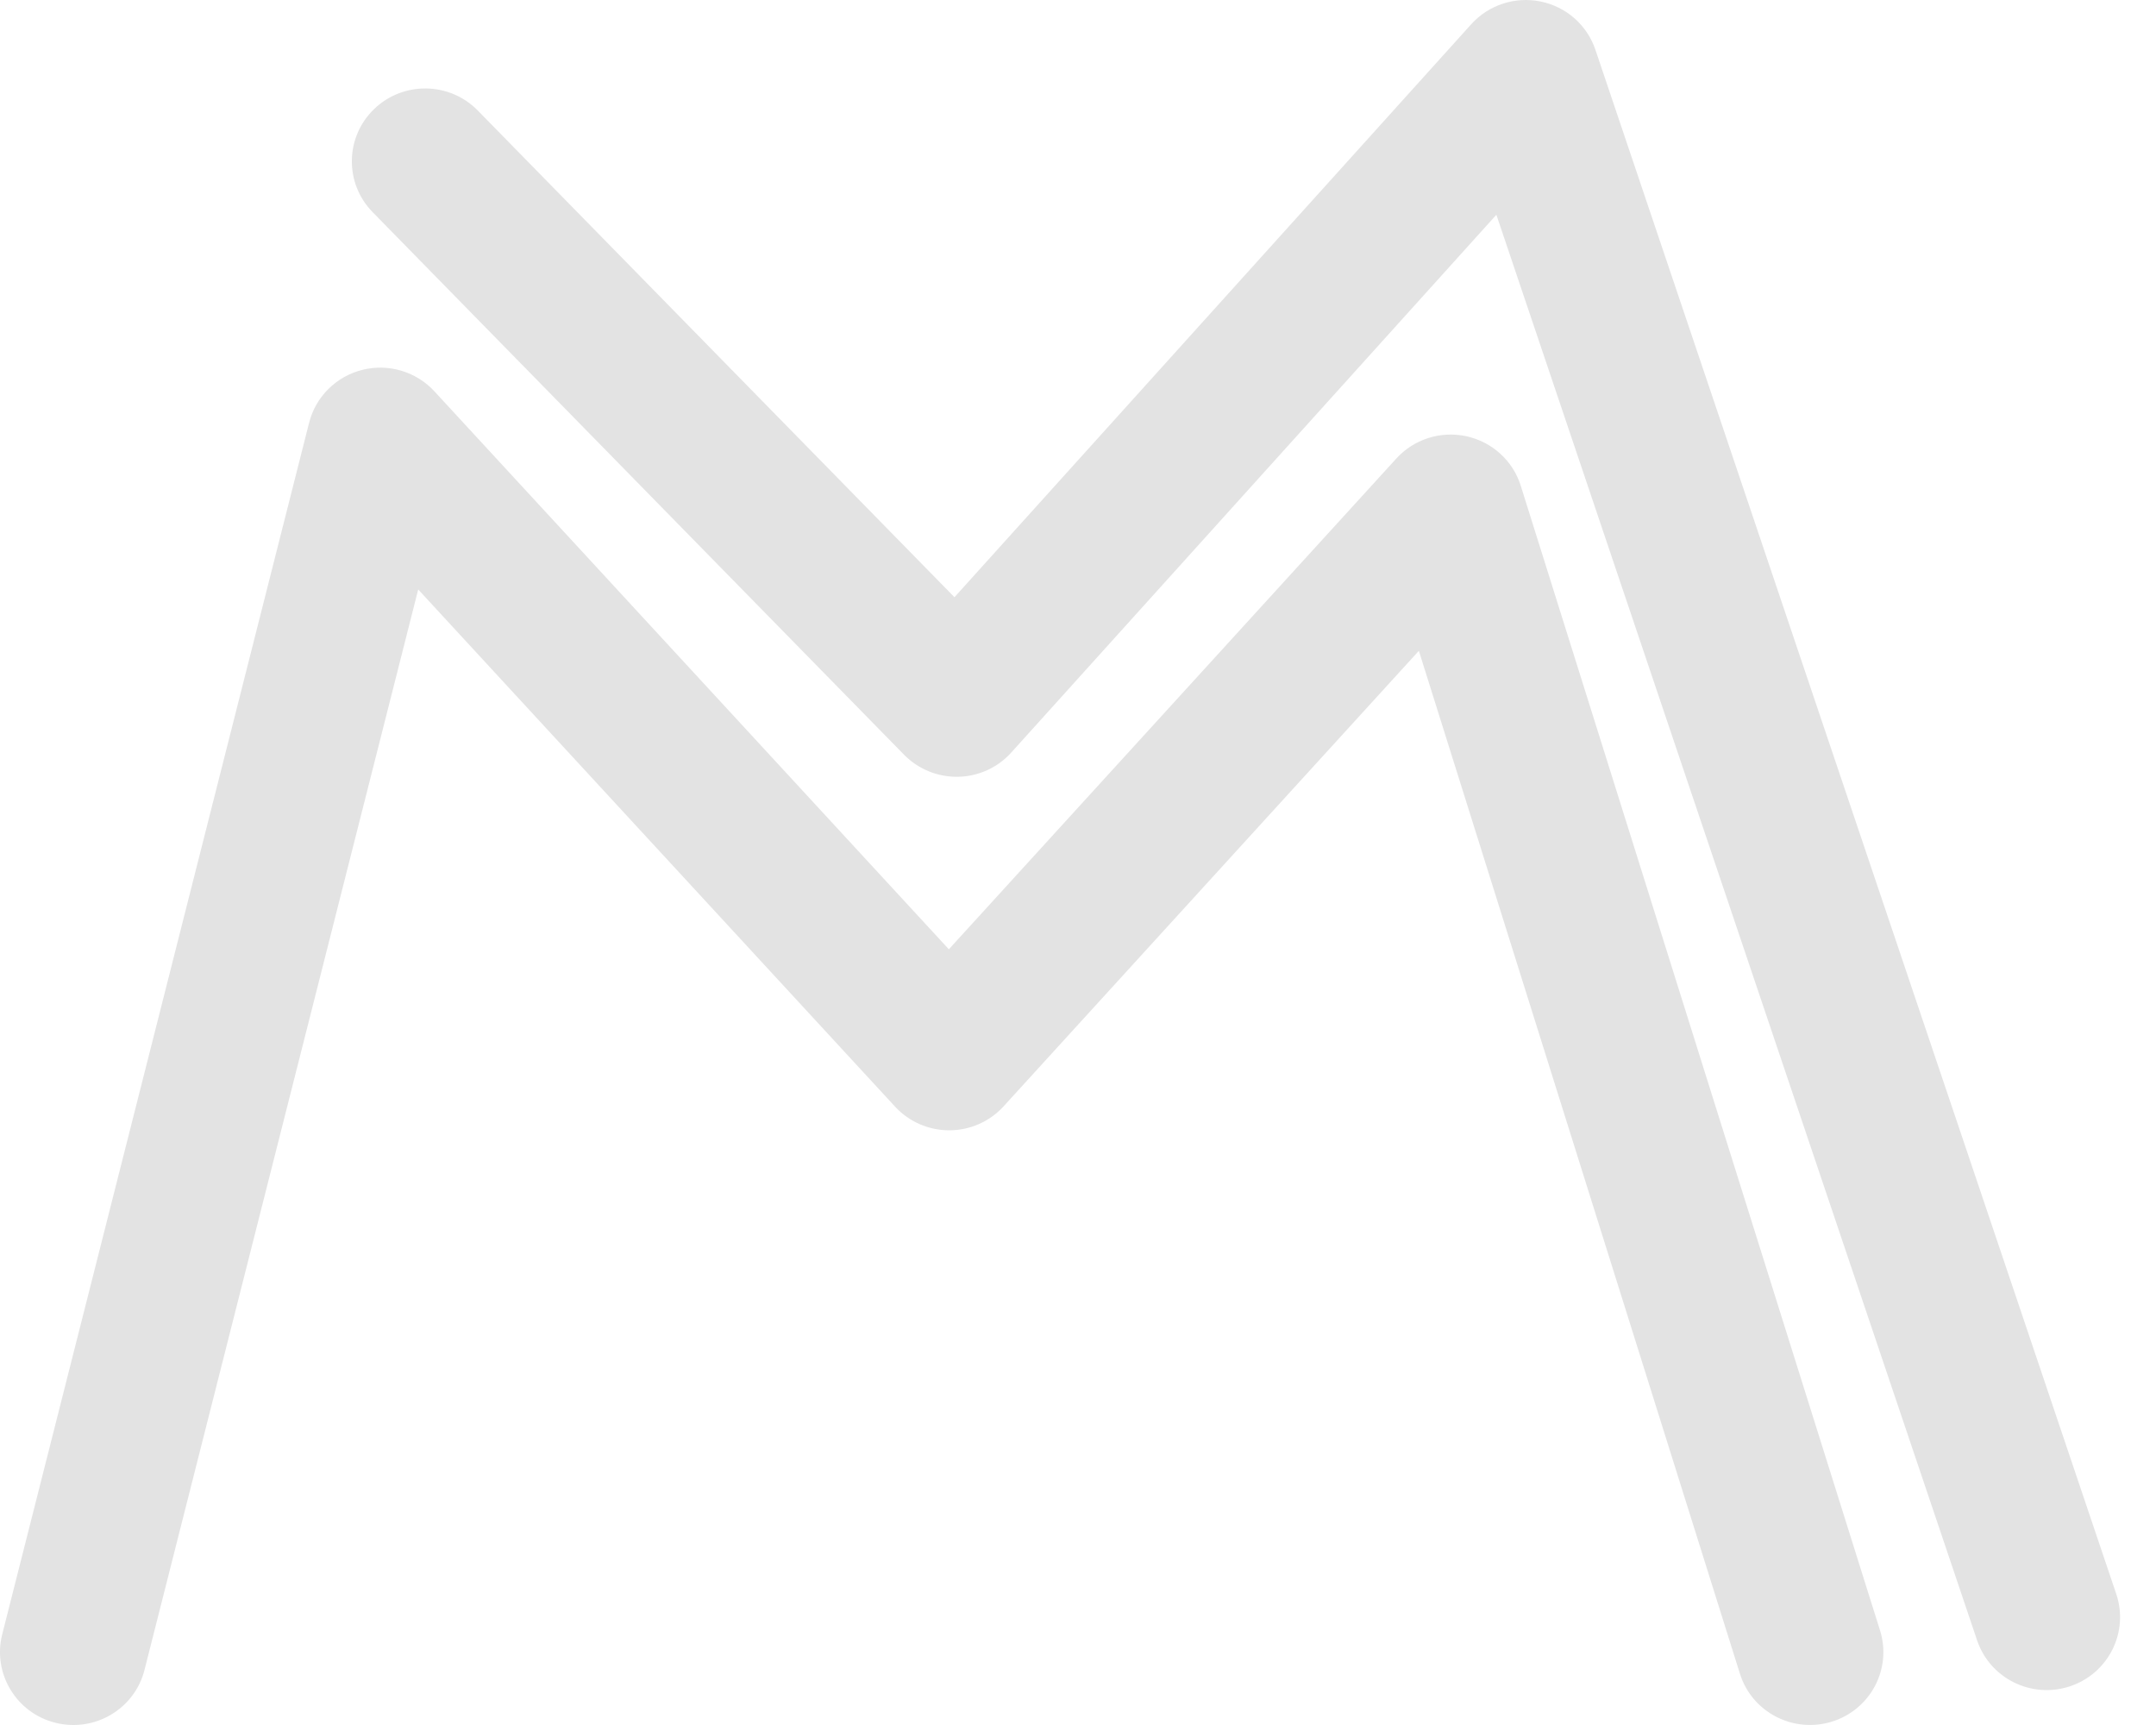 <svg width="40" height="32" viewBox="0 0 40 32" fill="none" xmlns="http://www.w3.org/2000/svg">
<path d="M29.599 0.922C29.445 0.466 29.059 0.125 28.584 0.028C28.109 -0.069 27.618 0.091 27.295 0.45L17.708 11.079L8.864 2.05C8.34 1.515 7.478 1.503 6.94 2.024C6.401 2.544 6.389 3.4 6.913 3.935L16.773 14.001C17.036 14.269 17.399 14.417 17.777 14.41C18.154 14.402 18.511 14.239 18.762 13.96L27.762 3.984L36.681 30.43C36.92 31.137 37.691 31.519 38.404 31.282C39.117 31.045 39.501 30.279 39.263 29.571L29.599 0.922Z" fill="#E3E3E3"/>
<path d="M8.059 7.259C7.721 6.892 7.207 6.74 6.722 6.861C6.236 6.983 5.857 7.36 5.735 7.842L0.041 30.319C-0.142 31.042 0.3 31.777 1.029 31.959C1.758 32.141 2.498 31.702 2.681 30.978L7.759 10.935L16.606 20.529C16.865 20.81 17.231 20.969 17.614 20.968C17.997 20.967 18.362 20.806 18.619 20.524L26.324 12.073L32.281 31.05C32.505 31.763 33.268 32.16 33.986 31.938C34.703 31.716 35.104 30.959 34.88 30.246L28.214 9.01C28.069 8.547 27.684 8.197 27.207 8.093C26.73 7.989 26.233 8.146 25.906 8.506L17.604 17.61L8.059 7.259Z" fill="#E3E3E3"/>
</svg>
